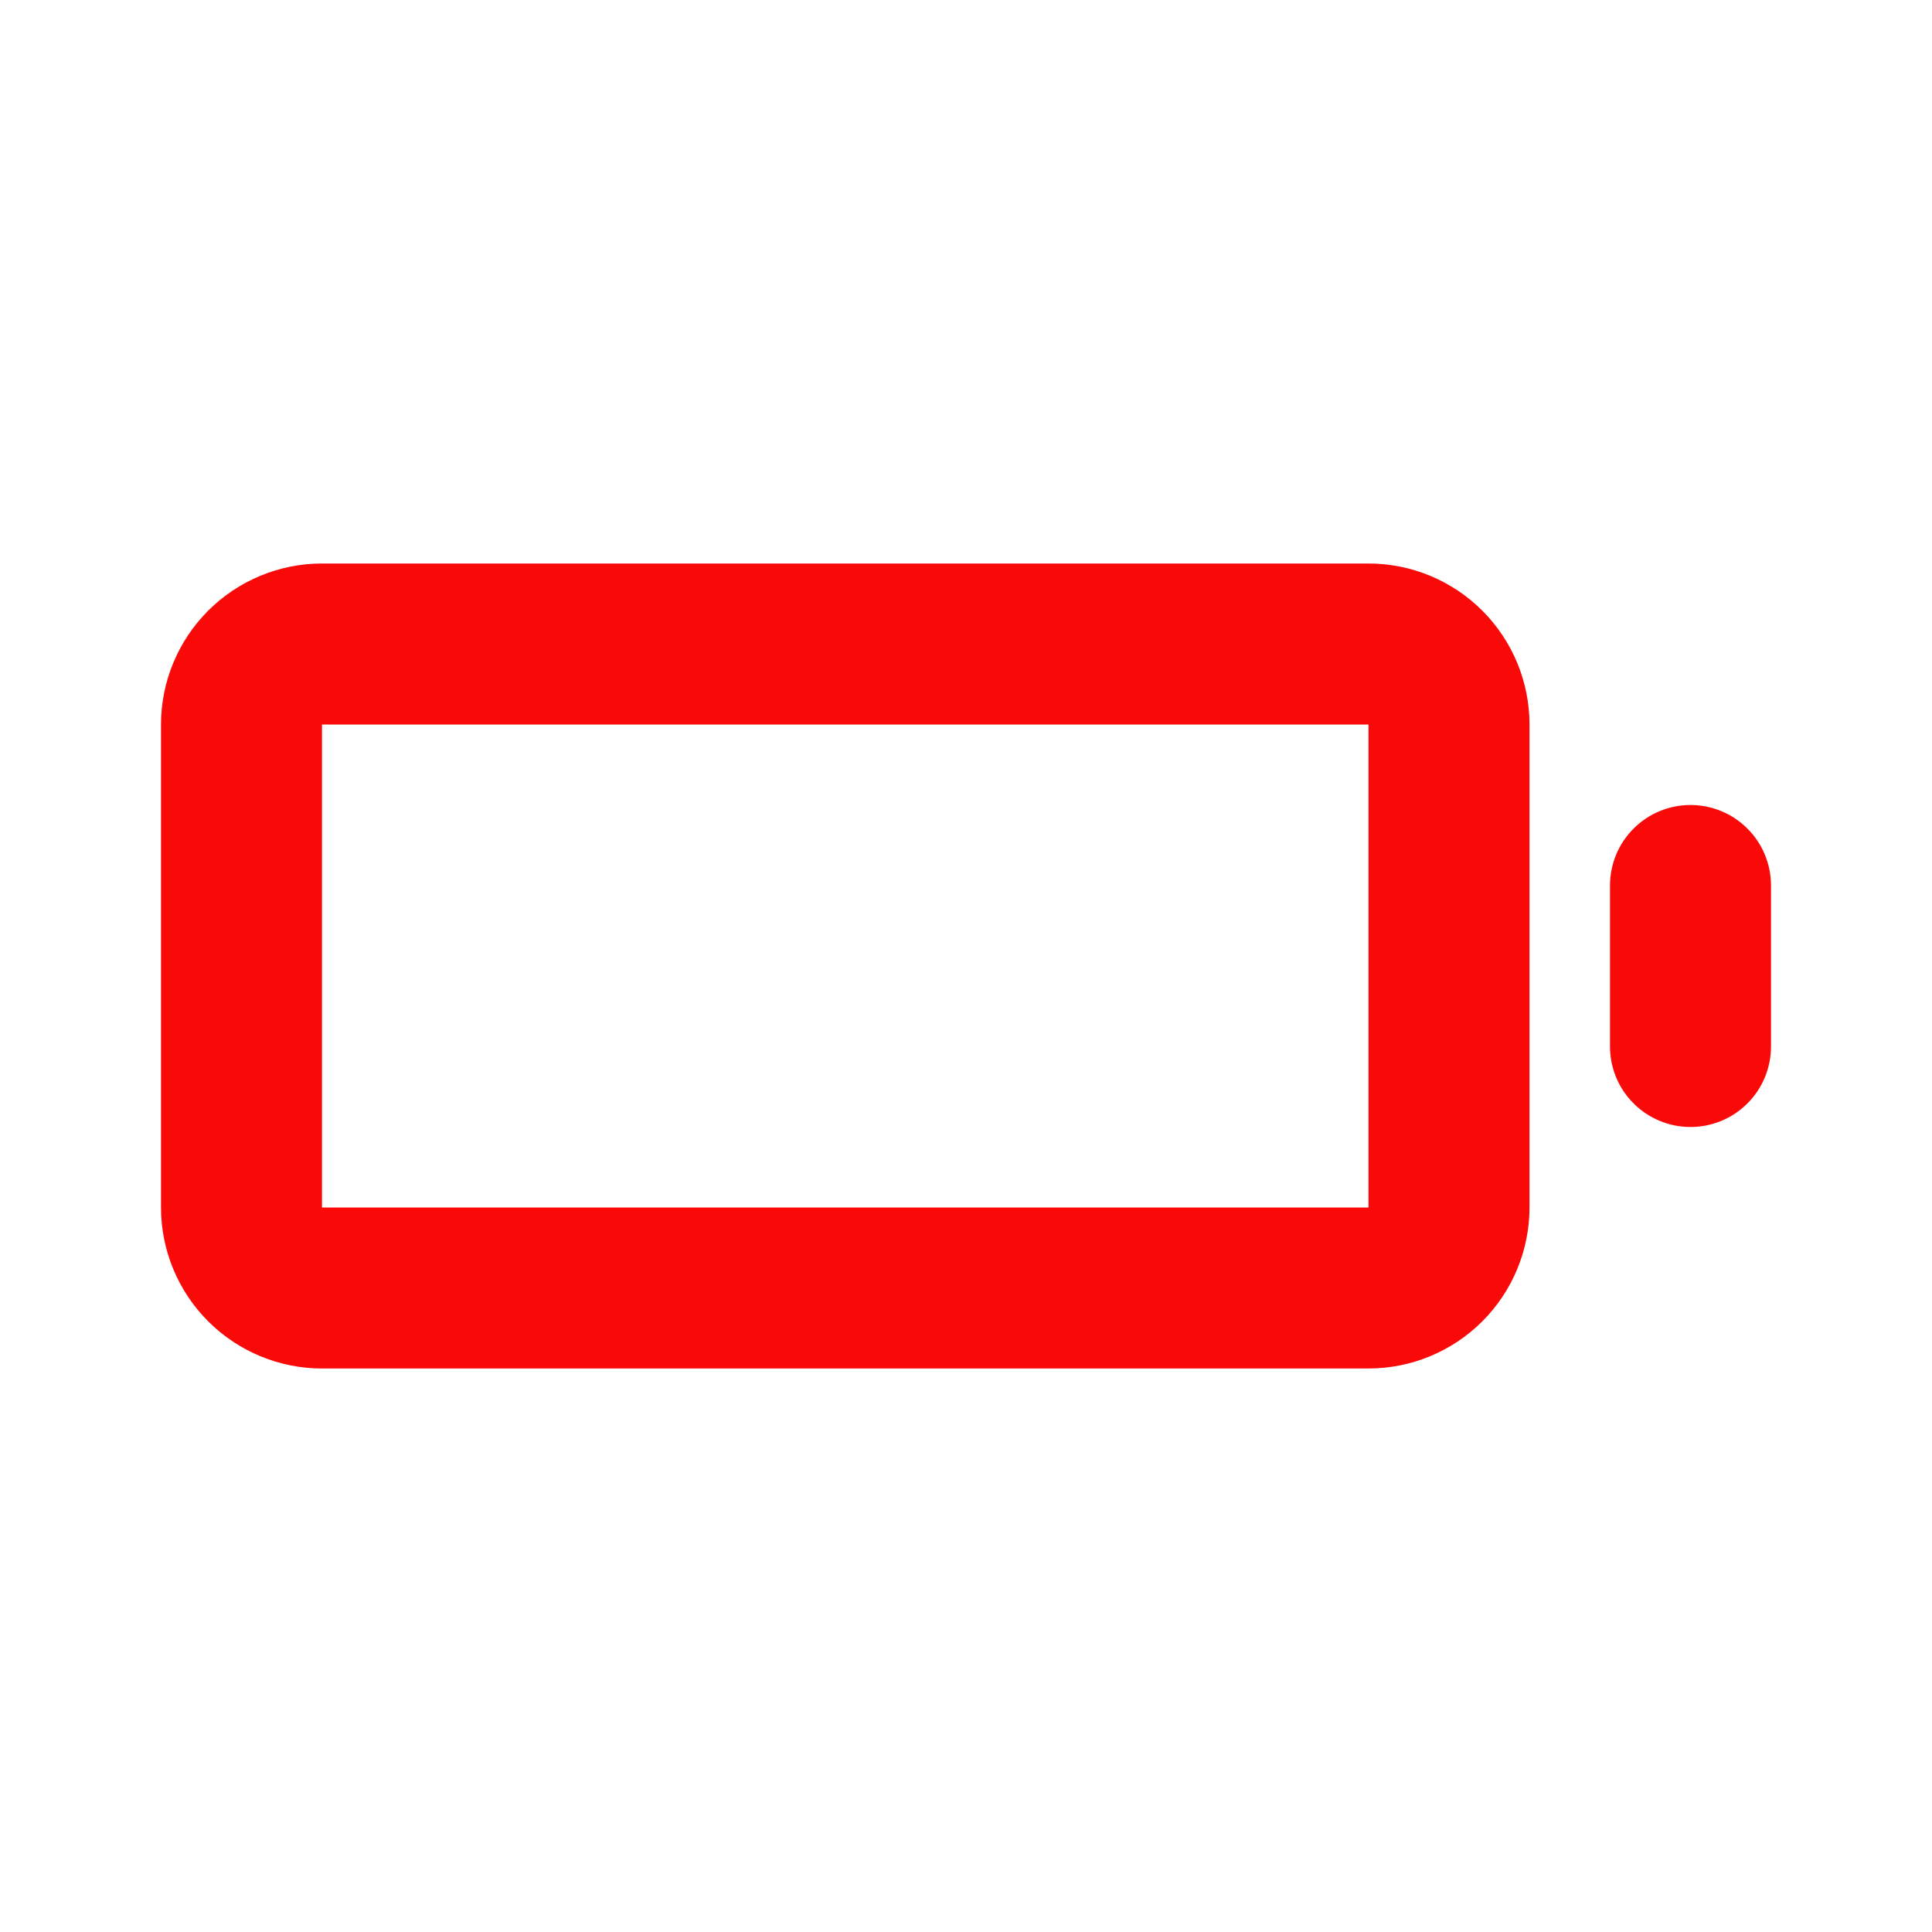 <svg width="24" height="24" viewBox="0 0 24 24" fill="none" xmlns="http://www.w3.org/2000/svg">
<path d="M17 7H4C3.47 7 2.961 7.211 2.586 7.586C2.211 7.961 2 8.47 2 9V15C2 15.53 2.211 16.039 2.586 16.414C2.961 16.789 3.47 17 4 17H17C17.53 17 18.039 16.789 18.414 16.414C18.789 16.039 19 15.53 19 15V9C19 8.47 18.789 7.961 18.414 7.586C18.039 7.211 17.53 7 17 7ZM17 15H4V9H17V15ZM21 10C20.735 10 20.48 10.105 20.293 10.293C20.105 10.48 20 10.735 20 11V13C20 13.265 20.105 13.52 20.293 13.707C20.48 13.895 20.735 14 21 14C21.265 14 21.52 13.895 21.707 13.707C21.895 13.52 22 13.265 22 13V11C22 10.735 21.895 10.48 21.707 10.293C21.52 10.105 21.265 10 21 10Z" fill="#FA0909"/>
</svg>
